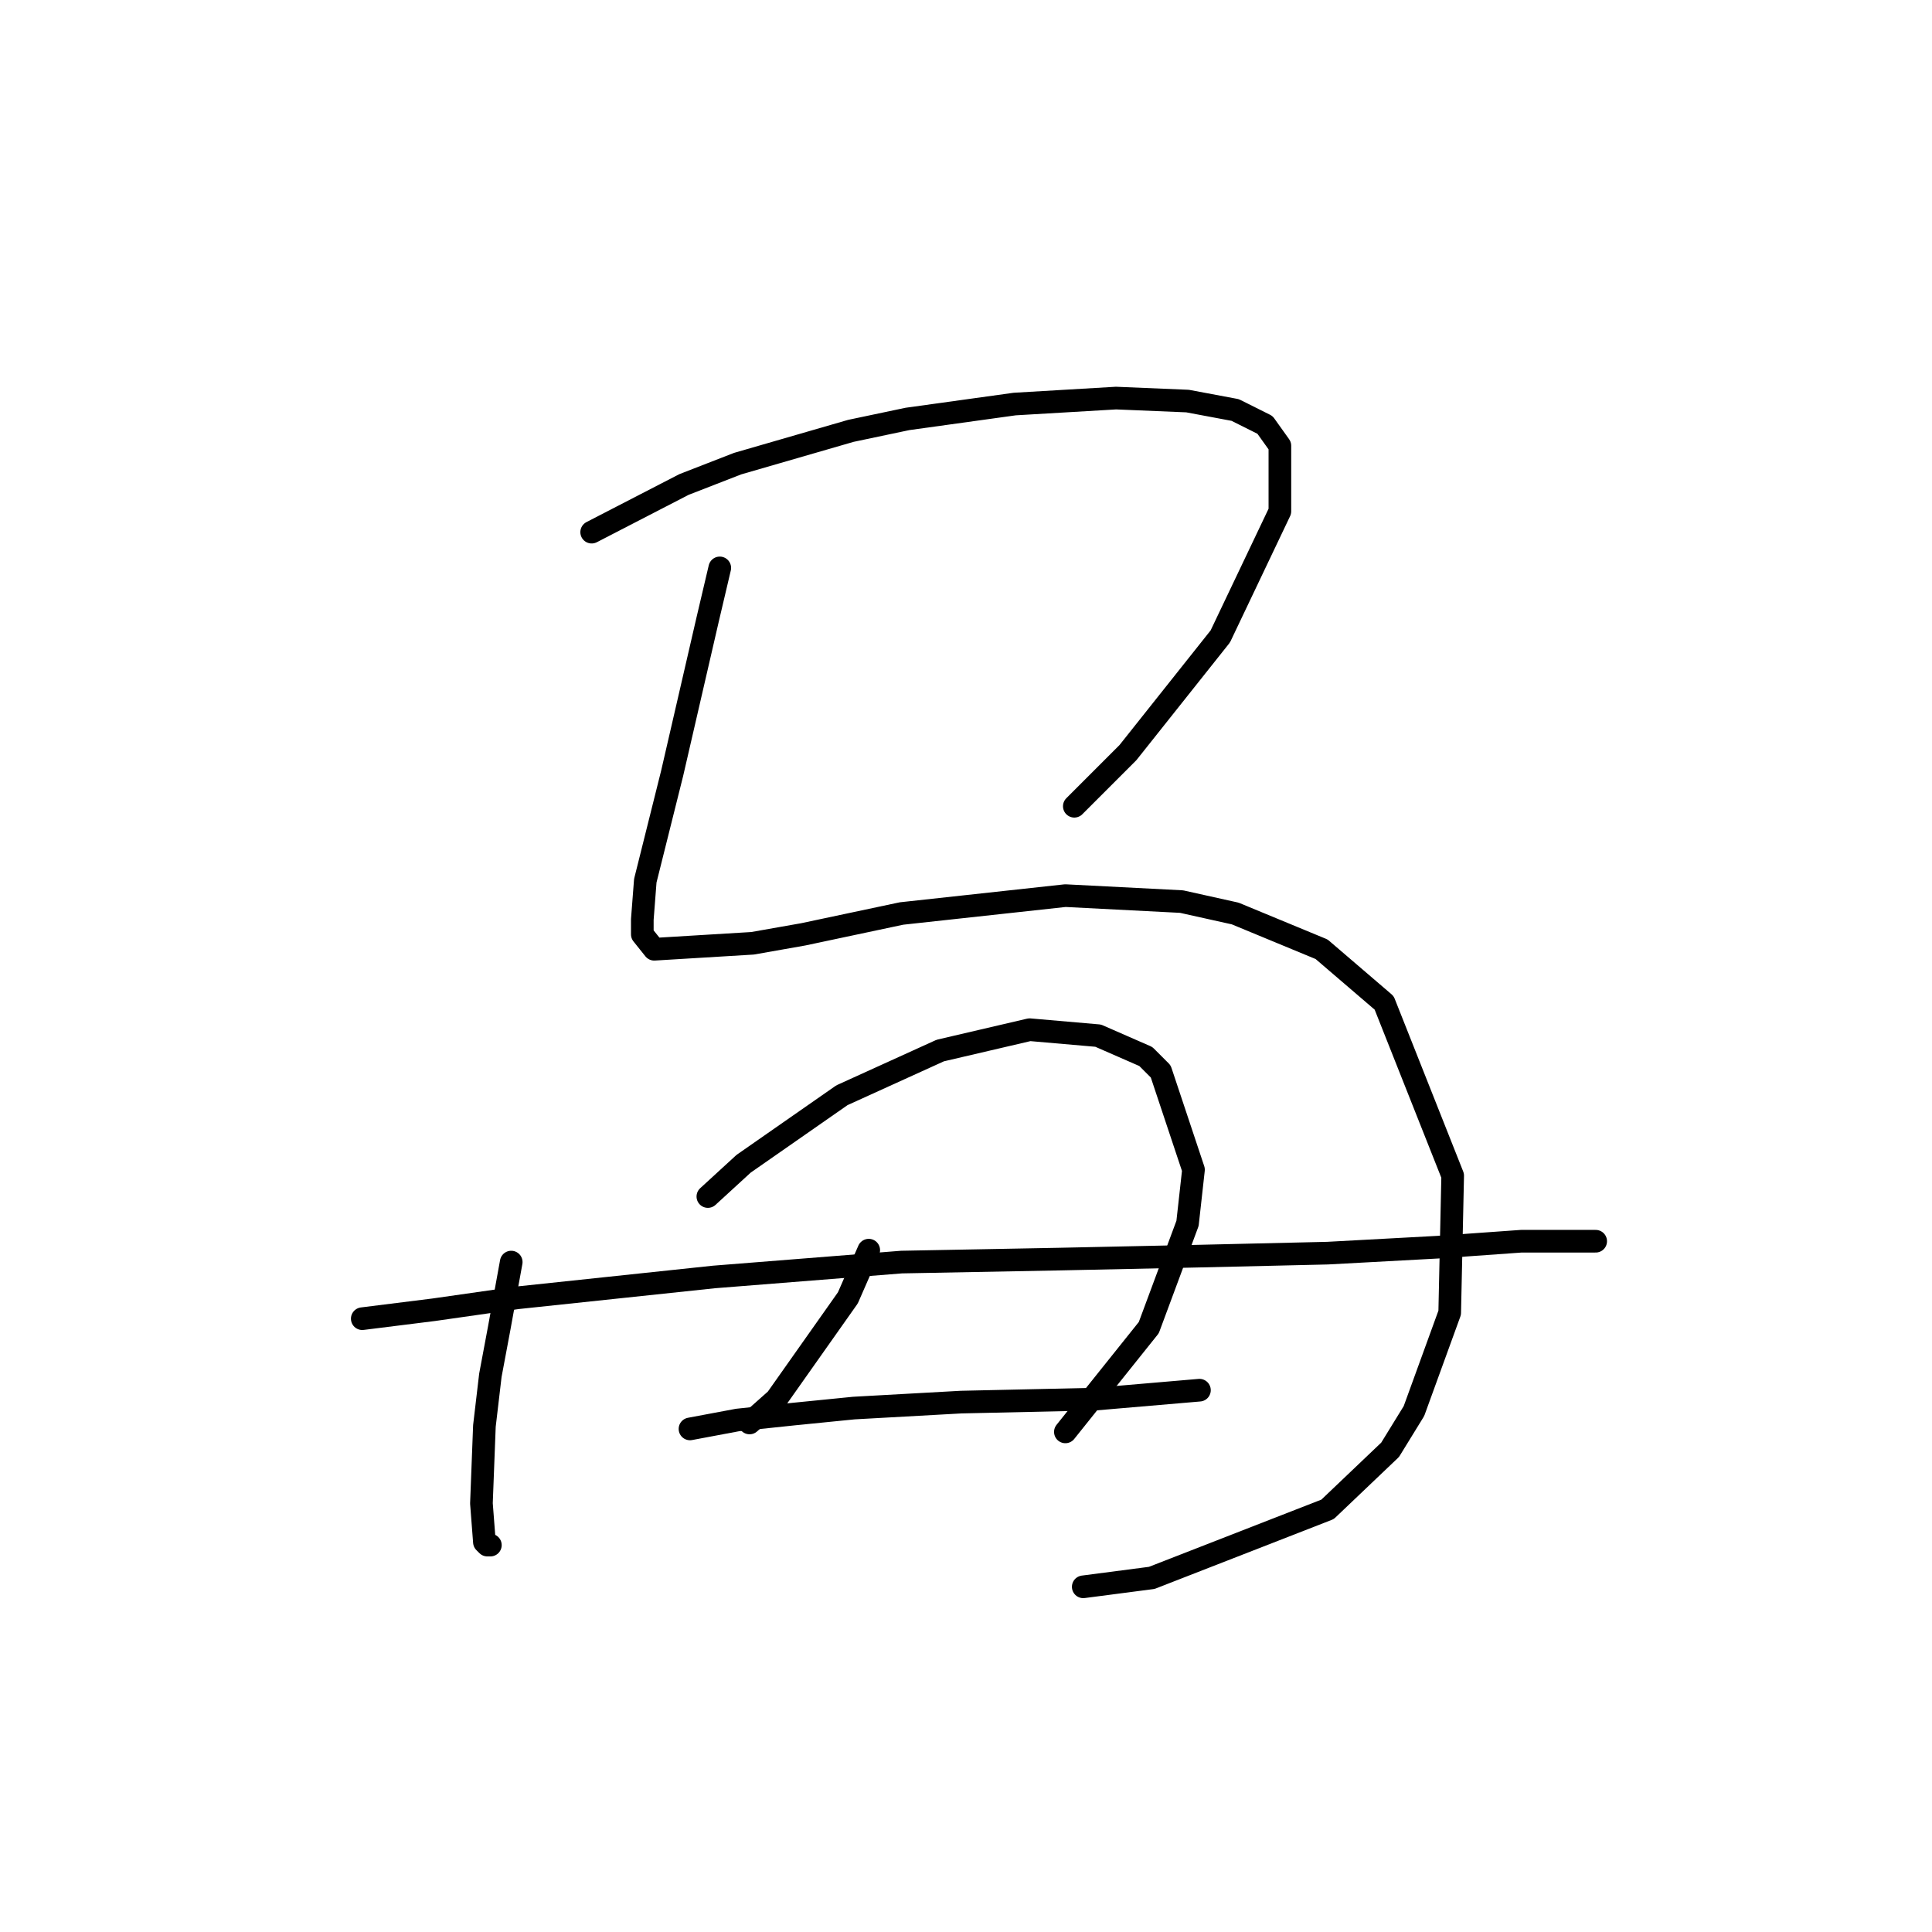 <?xml version="1.0" standalone="no"?>
    <svg width="256" height="256" xmlns="http://www.w3.org/2000/svg" version="1.1">
    <polyline stroke="black" stroke-width="3" stroke-linecap="round" fill="transparent" stroke-linejoin="round" points="78.399 70.513 90.637 64.196 97.743 61.433 112.744 57.091 120.245 55.511 134.457 53.538 147.879 52.748 157.354 53.143 163.67 54.327 167.618 56.301 169.591 59.064 169.591 67.749 161.696 84.33 149.458 99.726 142.352 106.832 142.352 106.832 " />
        <polyline stroke="black" stroke-width="3" stroke-linecap="round" fill="transparent" stroke-linejoin="round" points="95.374 75.25 93.795 81.961 89.058 102.489 85.505 116.701 85.11 121.833 85.11 123.807 86.689 125.781 99.717 124.991 106.428 123.807 119.455 121.044 141.168 118.675 156.564 119.465 163.67 121.044 175.118 125.781 183.408 132.887 192.488 155.784 192.093 173.943 187.356 186.971 184.198 192.103 175.908 199.998 152.616 209.078 143.536 210.262 143.536 210.262 " />
        <polyline stroke="black" stroke-width="3" stroke-linecap="round" fill="transparent" stroke-linejoin="round" points="67.74 167.232 66.161 175.917 64.977 182.233 64.187 188.944 63.792 199.209 64.187 204.341 64.582 204.735 64.977 204.735 64.977 204.735 " />
        <polyline stroke="black" stroke-width="3" stroke-linecap="round" fill="transparent" stroke-linejoin="round" points="93.795 158.547 98.532 154.204 111.56 145.125 124.587 139.203 136.431 136.44 145.51 137.229 151.827 139.993 153.801 141.967 158.143 154.994 157.354 162.1 152.221 175.917 141.168 189.734 141.168 189.734 " />
        <polyline stroke="black" stroke-width="3" stroke-linecap="round" fill="transparent" stroke-linejoin="round" points="115.113 165.653 112.349 171.969 102.875 185.391 99.322 188.55 99.322 188.55 " />
        <polyline stroke="black" stroke-width="3" stroke-linecap="round" fill="transparent" stroke-linejoin="round" points="48.002 174.733 57.476 173.548 68.53 171.969 94.585 169.206 119.455 167.232 140.378 166.837 158.933 166.442 175.908 166.048 190.514 165.258 201.568 164.469 205.516 164.469 211.437 164.469 211.437 164.469 " />
        <polyline stroke="black" stroke-width="3" stroke-linecap="round" fill="transparent" stroke-linejoin="round" points="91.427 189.339 97.743 188.155 105.244 187.365 113.139 186.576 127.351 185.786 145.116 185.391 158.933 184.207 158.933 184.207 " />
        </svg>